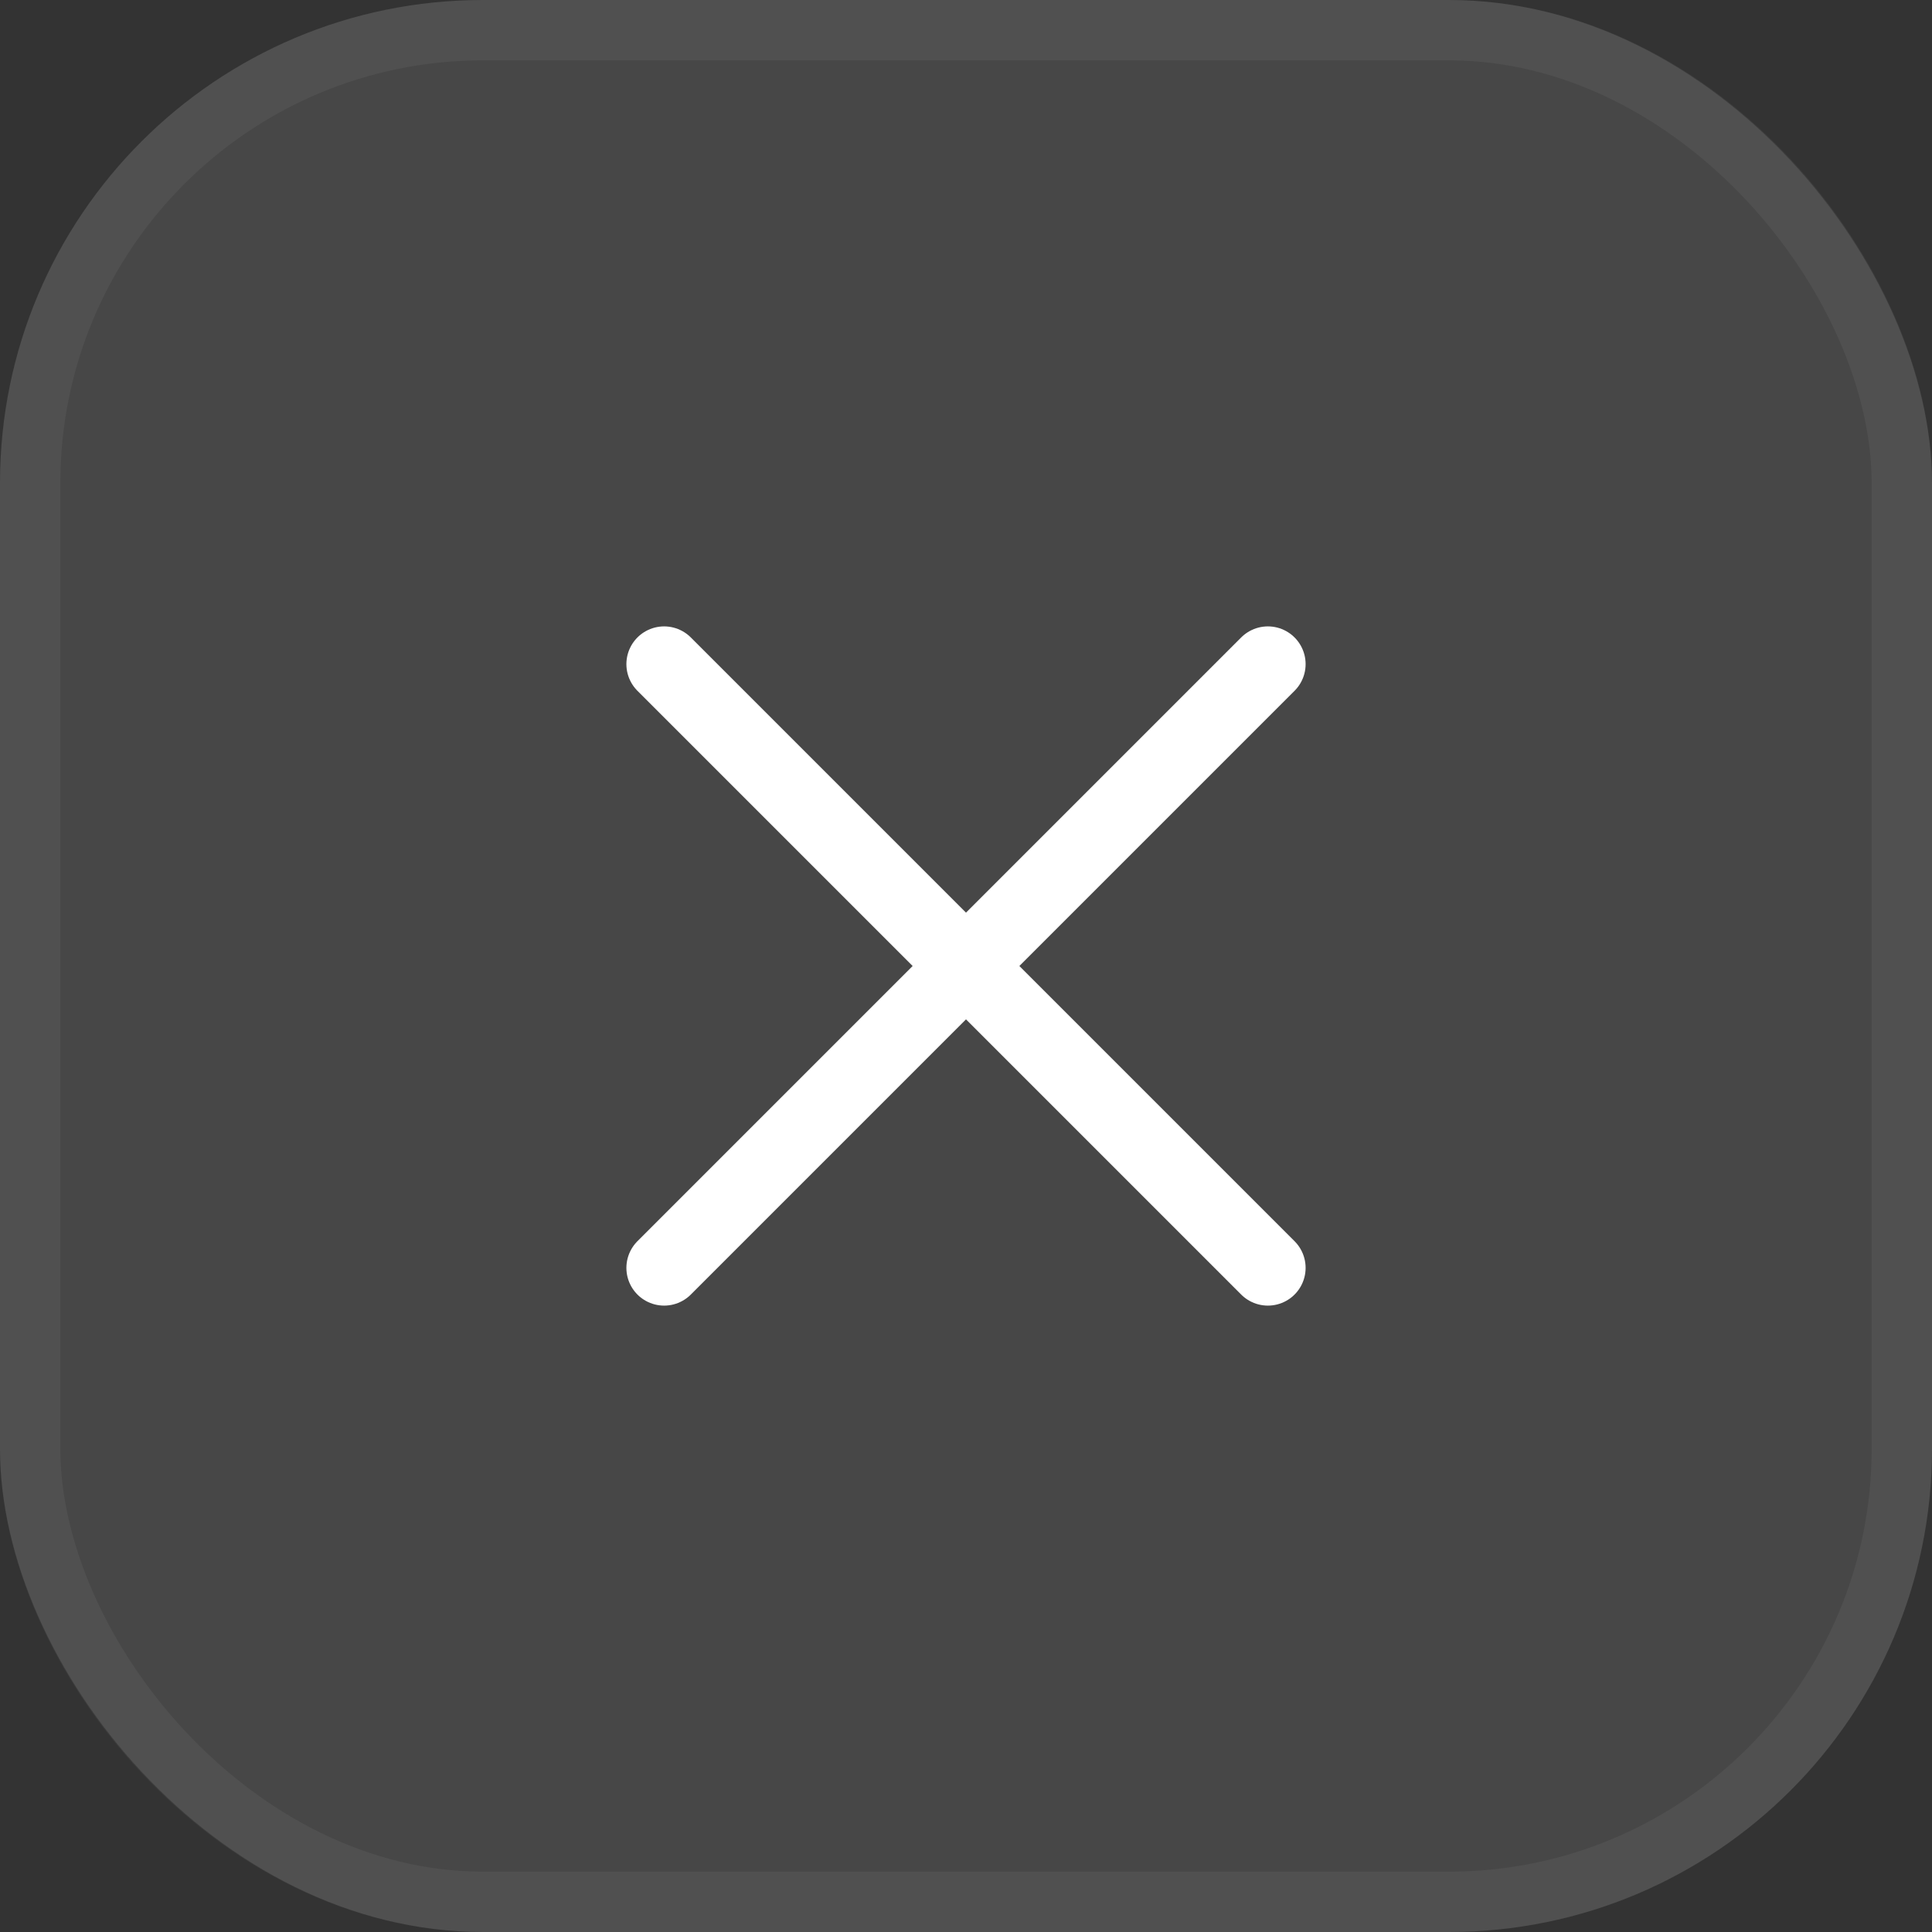 <svg width="32" height="32" viewBox="0 0 32 32" fill="none" xmlns="http://www.w3.org/2000/svg">
<rect x="0" y="0" width="32" height="32" fill="#333333" stroke="none"/>
<rect width="32" height="32" rx="8" fill="white" fill-opacity="0.1"/>
<g clip-path="url(#clip0_2404_42341)">
<path d="M21 11L11 21" stroke="white" stroke-width="1.25" stroke-linecap="round" stroke-linejoin="round"/>
<path d="M11 11L21 21" stroke="white" stroke-width="1.25" stroke-linecap="round" stroke-linejoin="round"/>
</g>
<rect x="0.5" y="0.5" width="31" height="31" rx="7.5" stroke="white" stroke-opacity="0.05"/>
<defs>
<clipPath id="clip0_2404_42341">
<rect width="20" height="20" fill="white" transform="translate(6 6)"/>
</clipPath>
</defs>
</svg>
